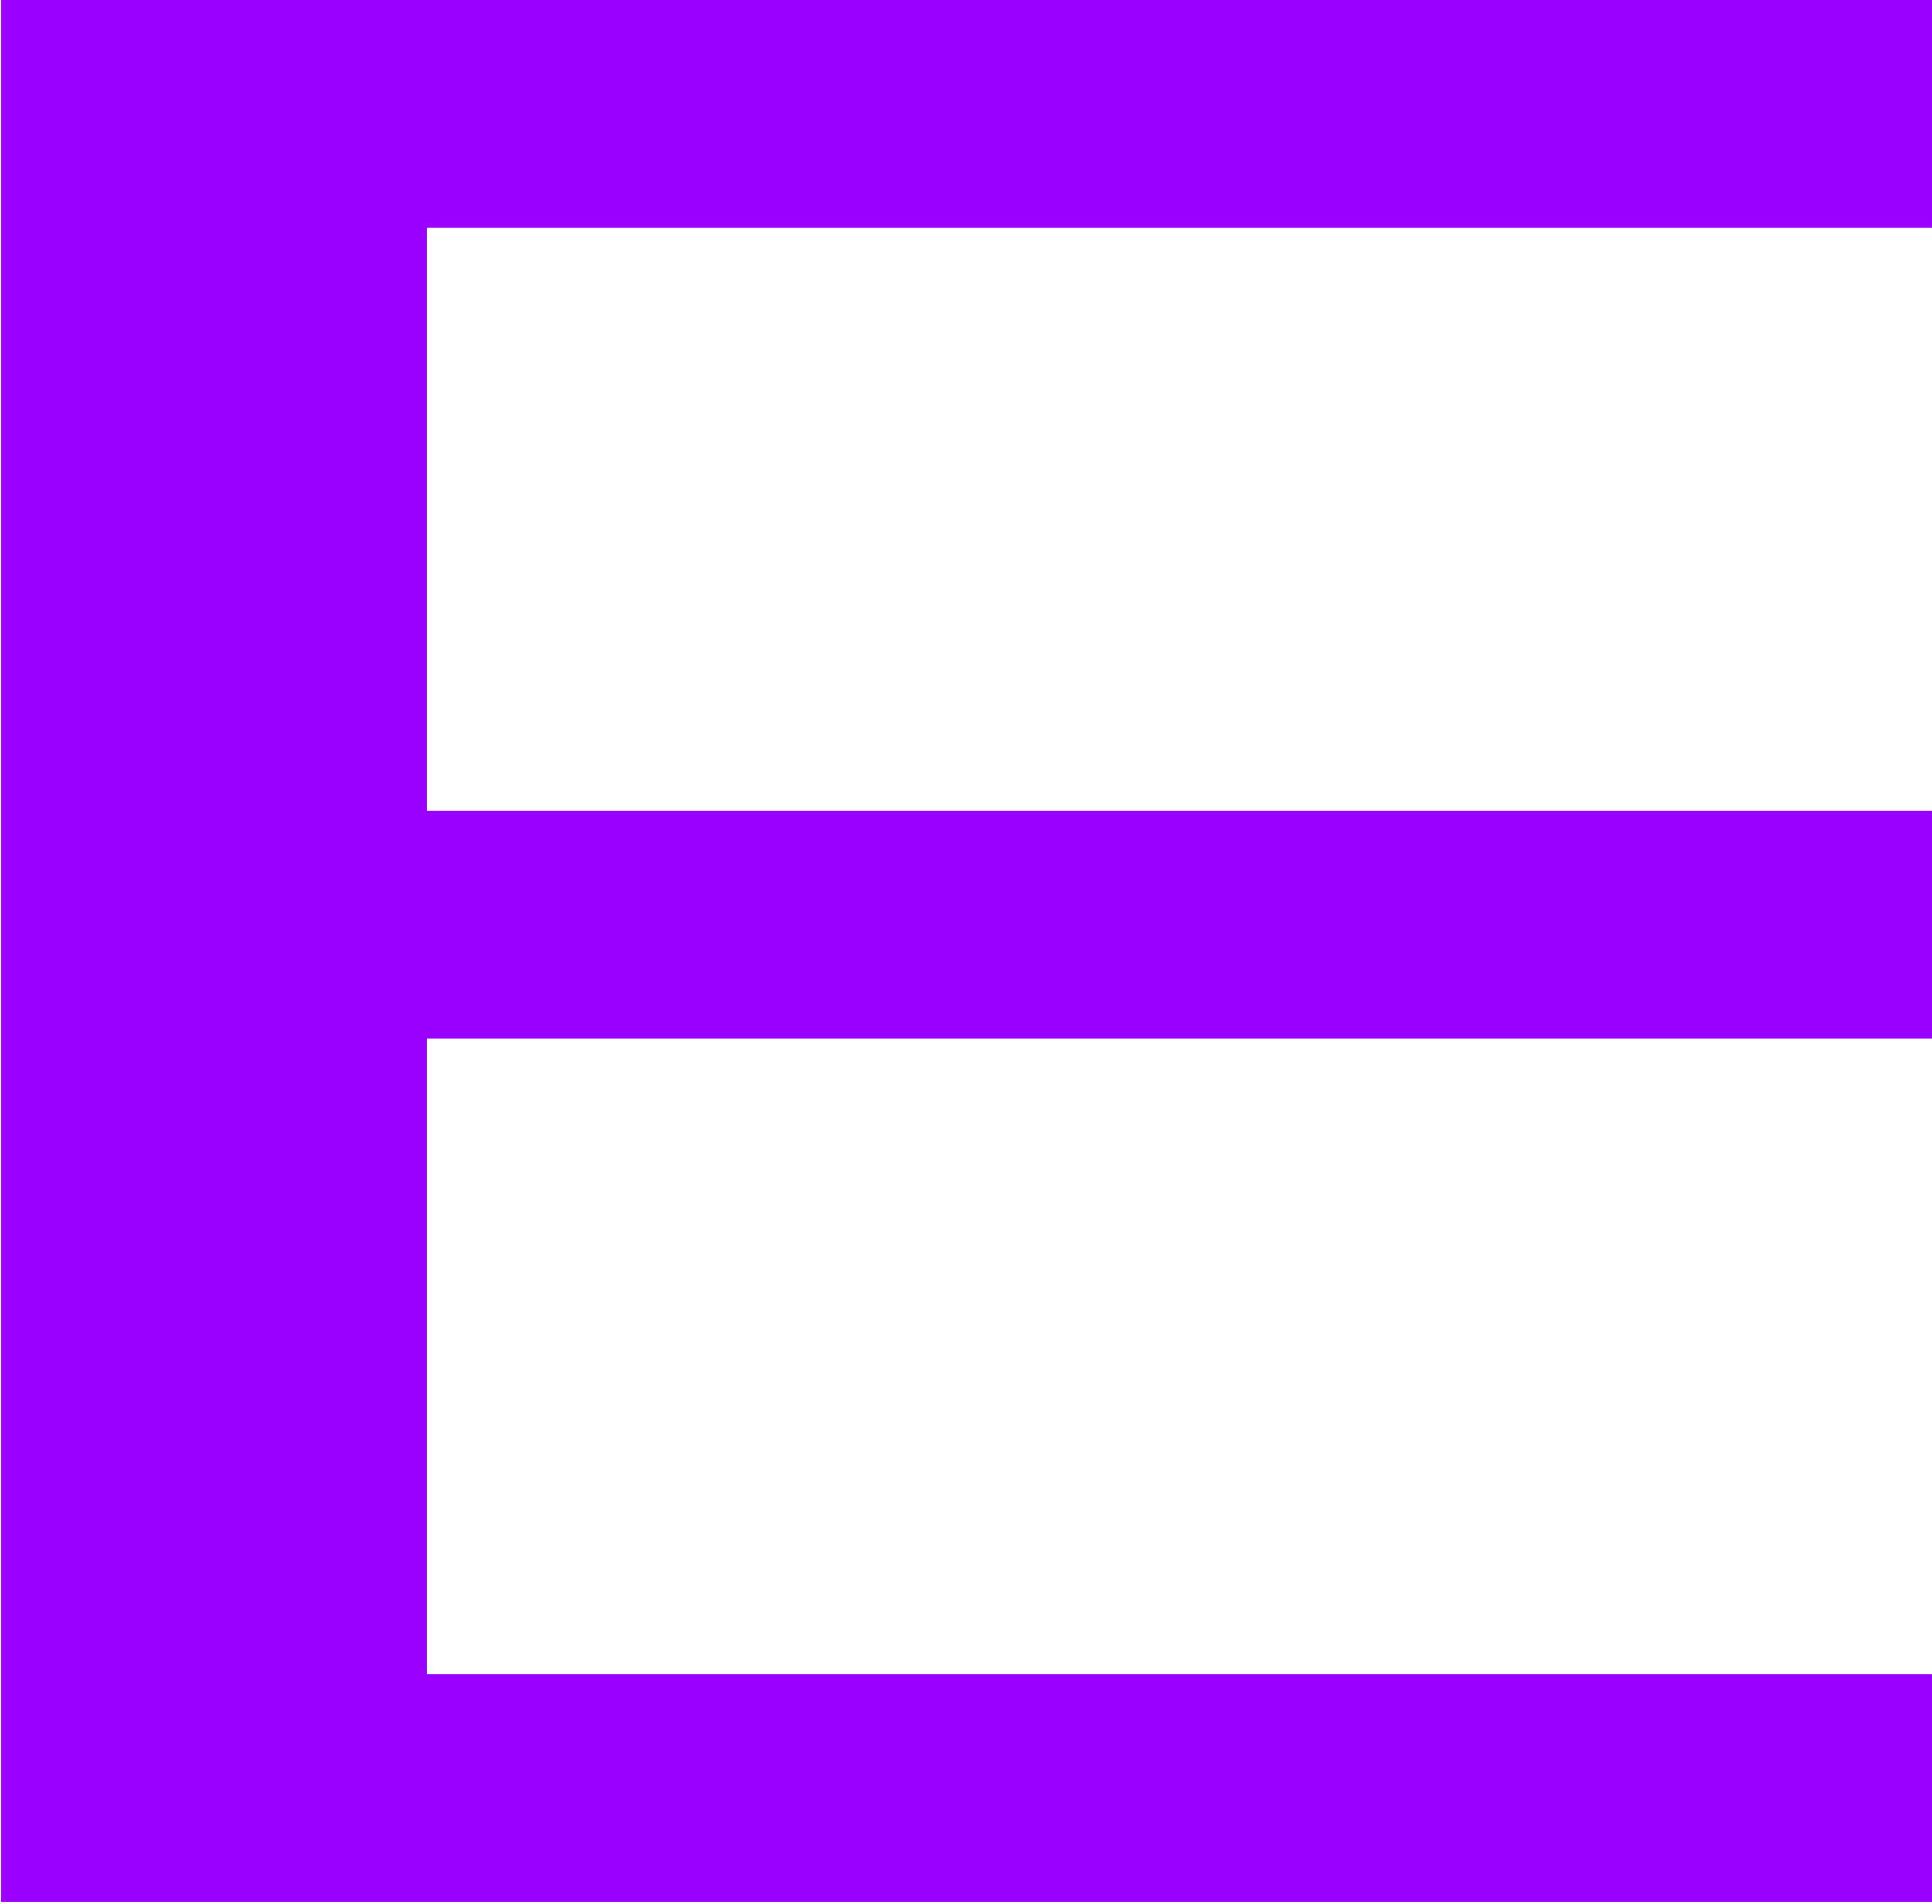 <svg width="480" height="473" viewBox="0 0 480 473" fill="none" xmlns="http://www.w3.org/2000/svg">
<path d="M0.201 0H479.998V56.595H105.975V201.372H479.998V257.967H105.975V415.905H479.998V472.5H0.201V0Z" fill="#9900FF"/>
</svg>
